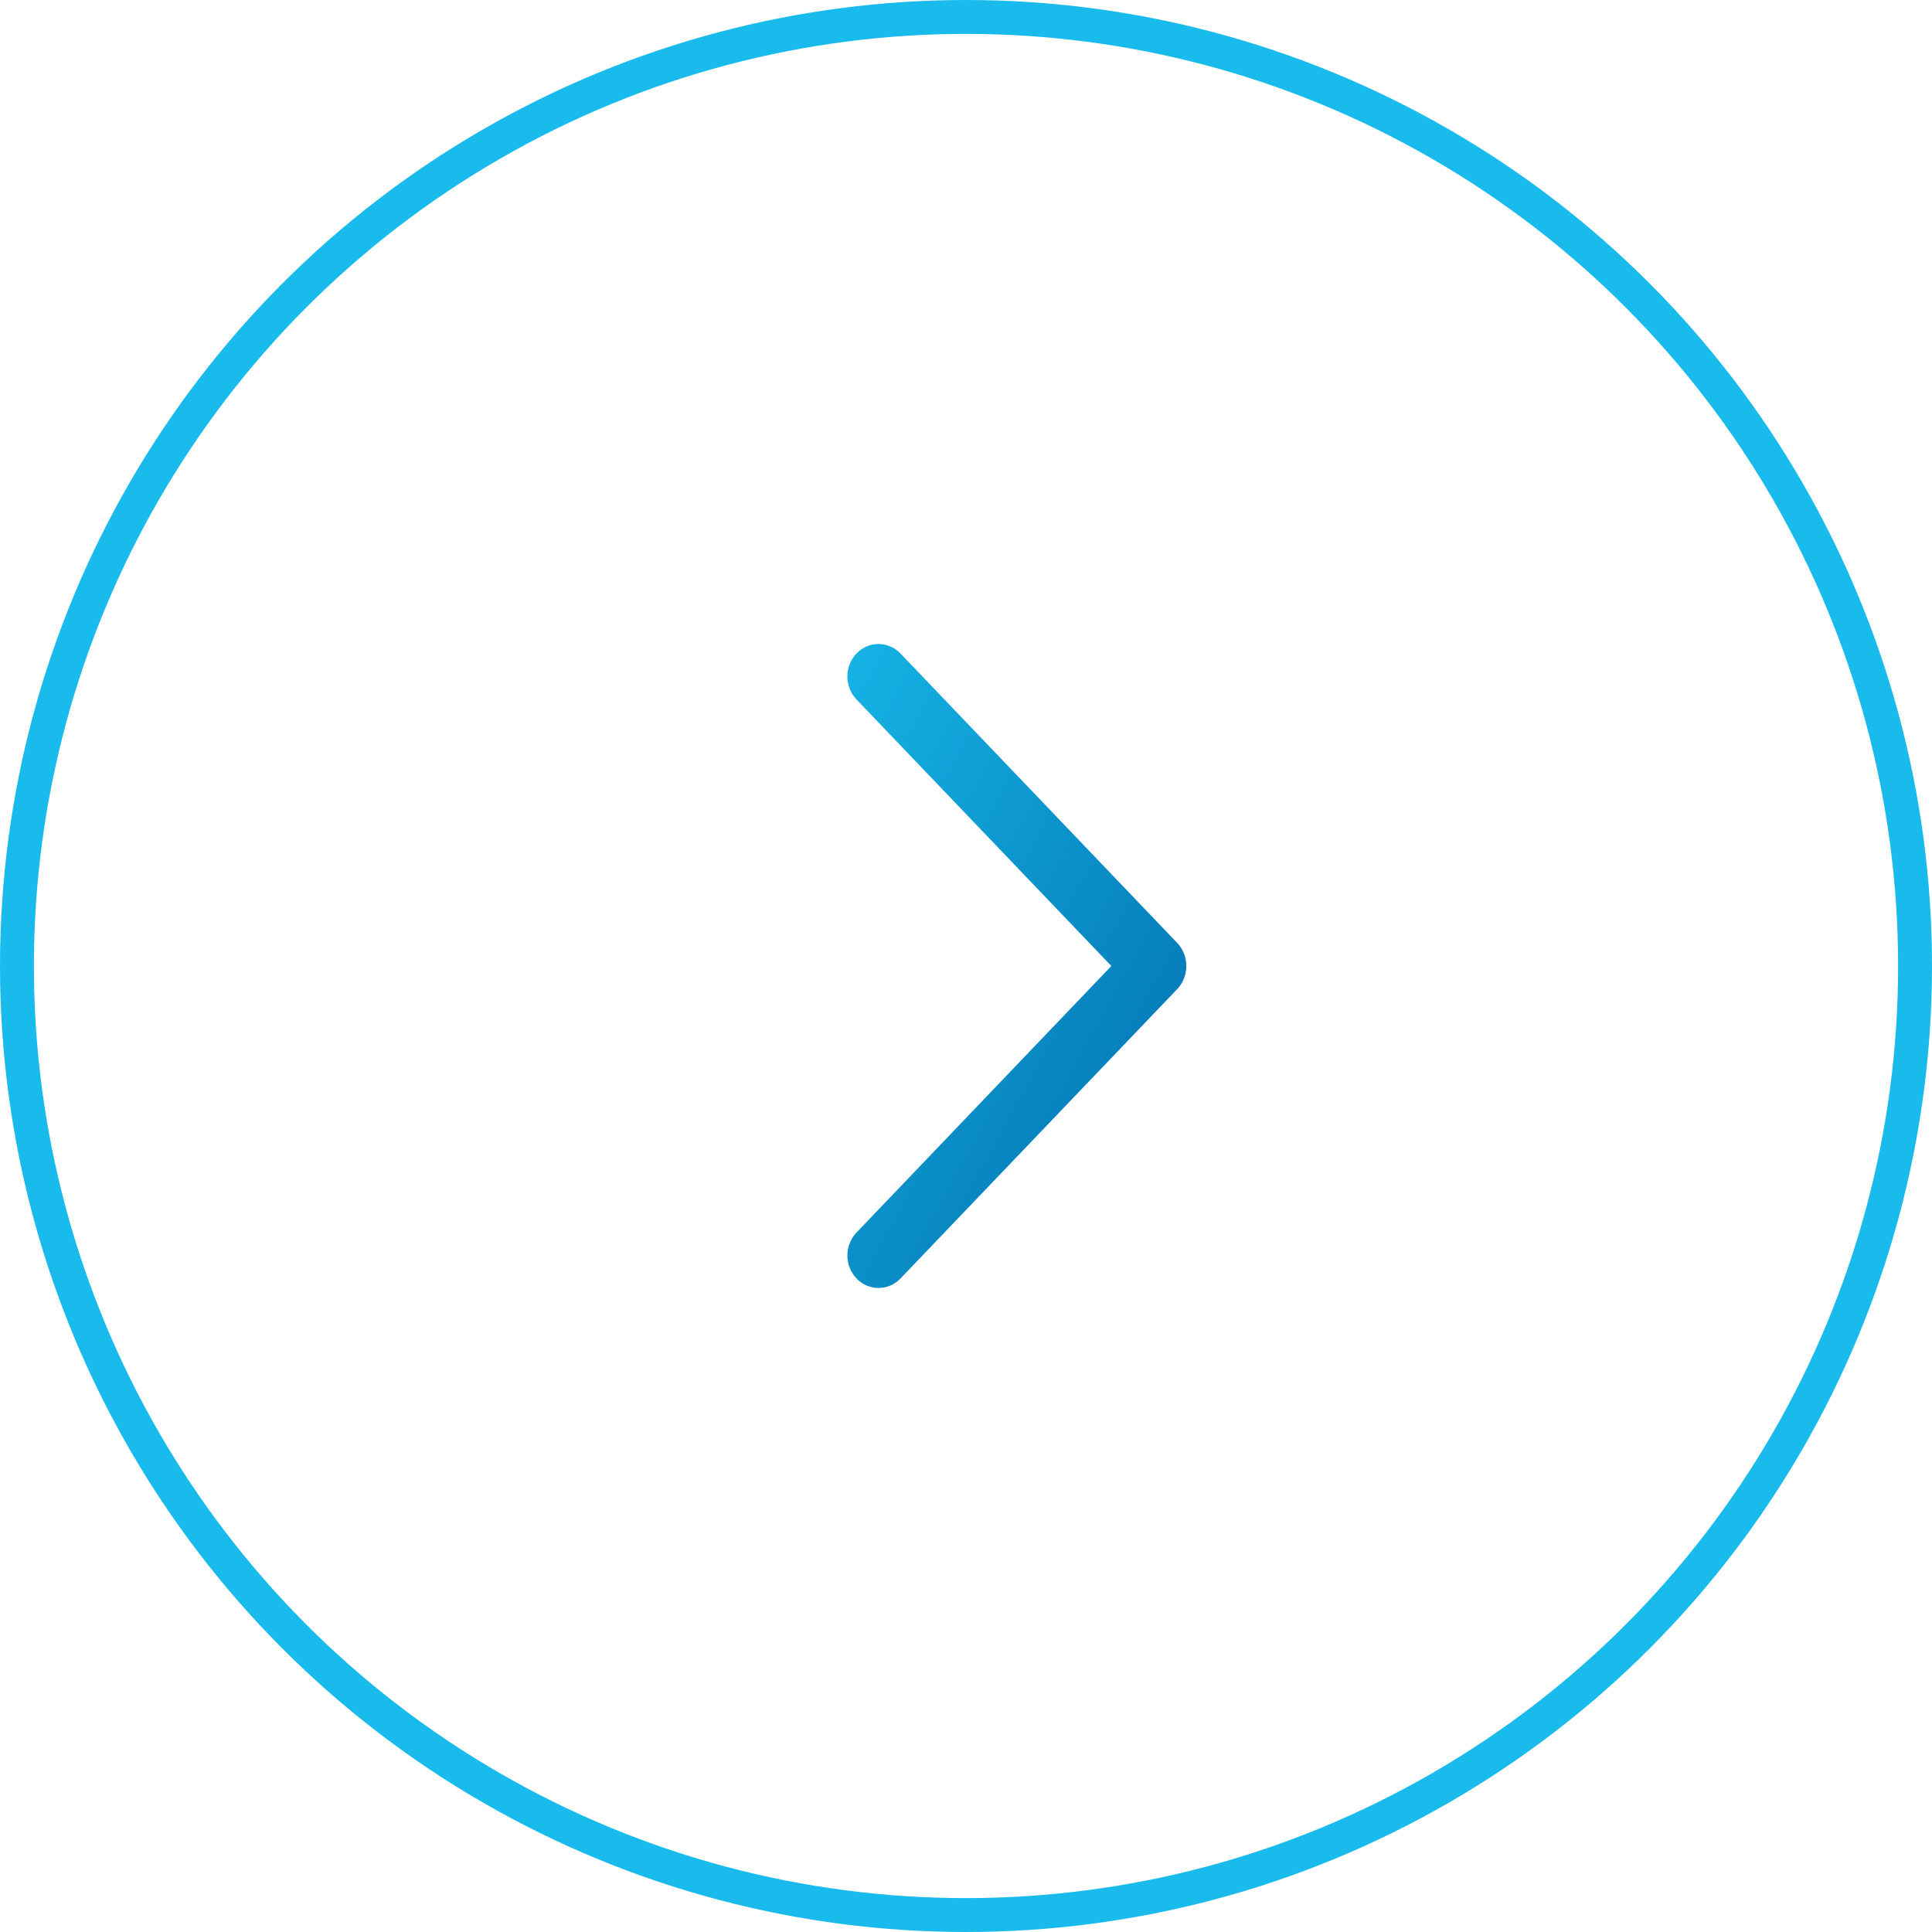 <svg width="57" height="57" viewBox="0 0 57 57" fill="none" xmlns="http://www.w3.org/2000/svg">
<circle cx="28.5" cy="28.5" r="28" stroke="#18BBEB"/>
<path d="M34.734 27.822L26.567 19.28C26.209 18.907 25.628 18.907 25.269 19.28C24.91 19.654 24.91 20.262 25.269 20.636L32.788 28.5L25.27 36.363C24.911 36.737 24.911 37.345 25.27 37.719C25.628 38.093 26.21 38.093 26.568 37.719L34.735 29.178C35.088 28.808 35.088 28.191 34.734 27.822Z" fill="url(#paint0_linear)"/>
<defs>
<linearGradient id="paint0_linear" x1="26.846" y1="51.062" x2="10.159" y2="41.819" gradientUnits="userSpaceOnUse">
<stop stop-color="#0170B0"/>
<stop offset="1" stop-color="#18BBEB"/>
</linearGradient>
</defs>
</svg>
